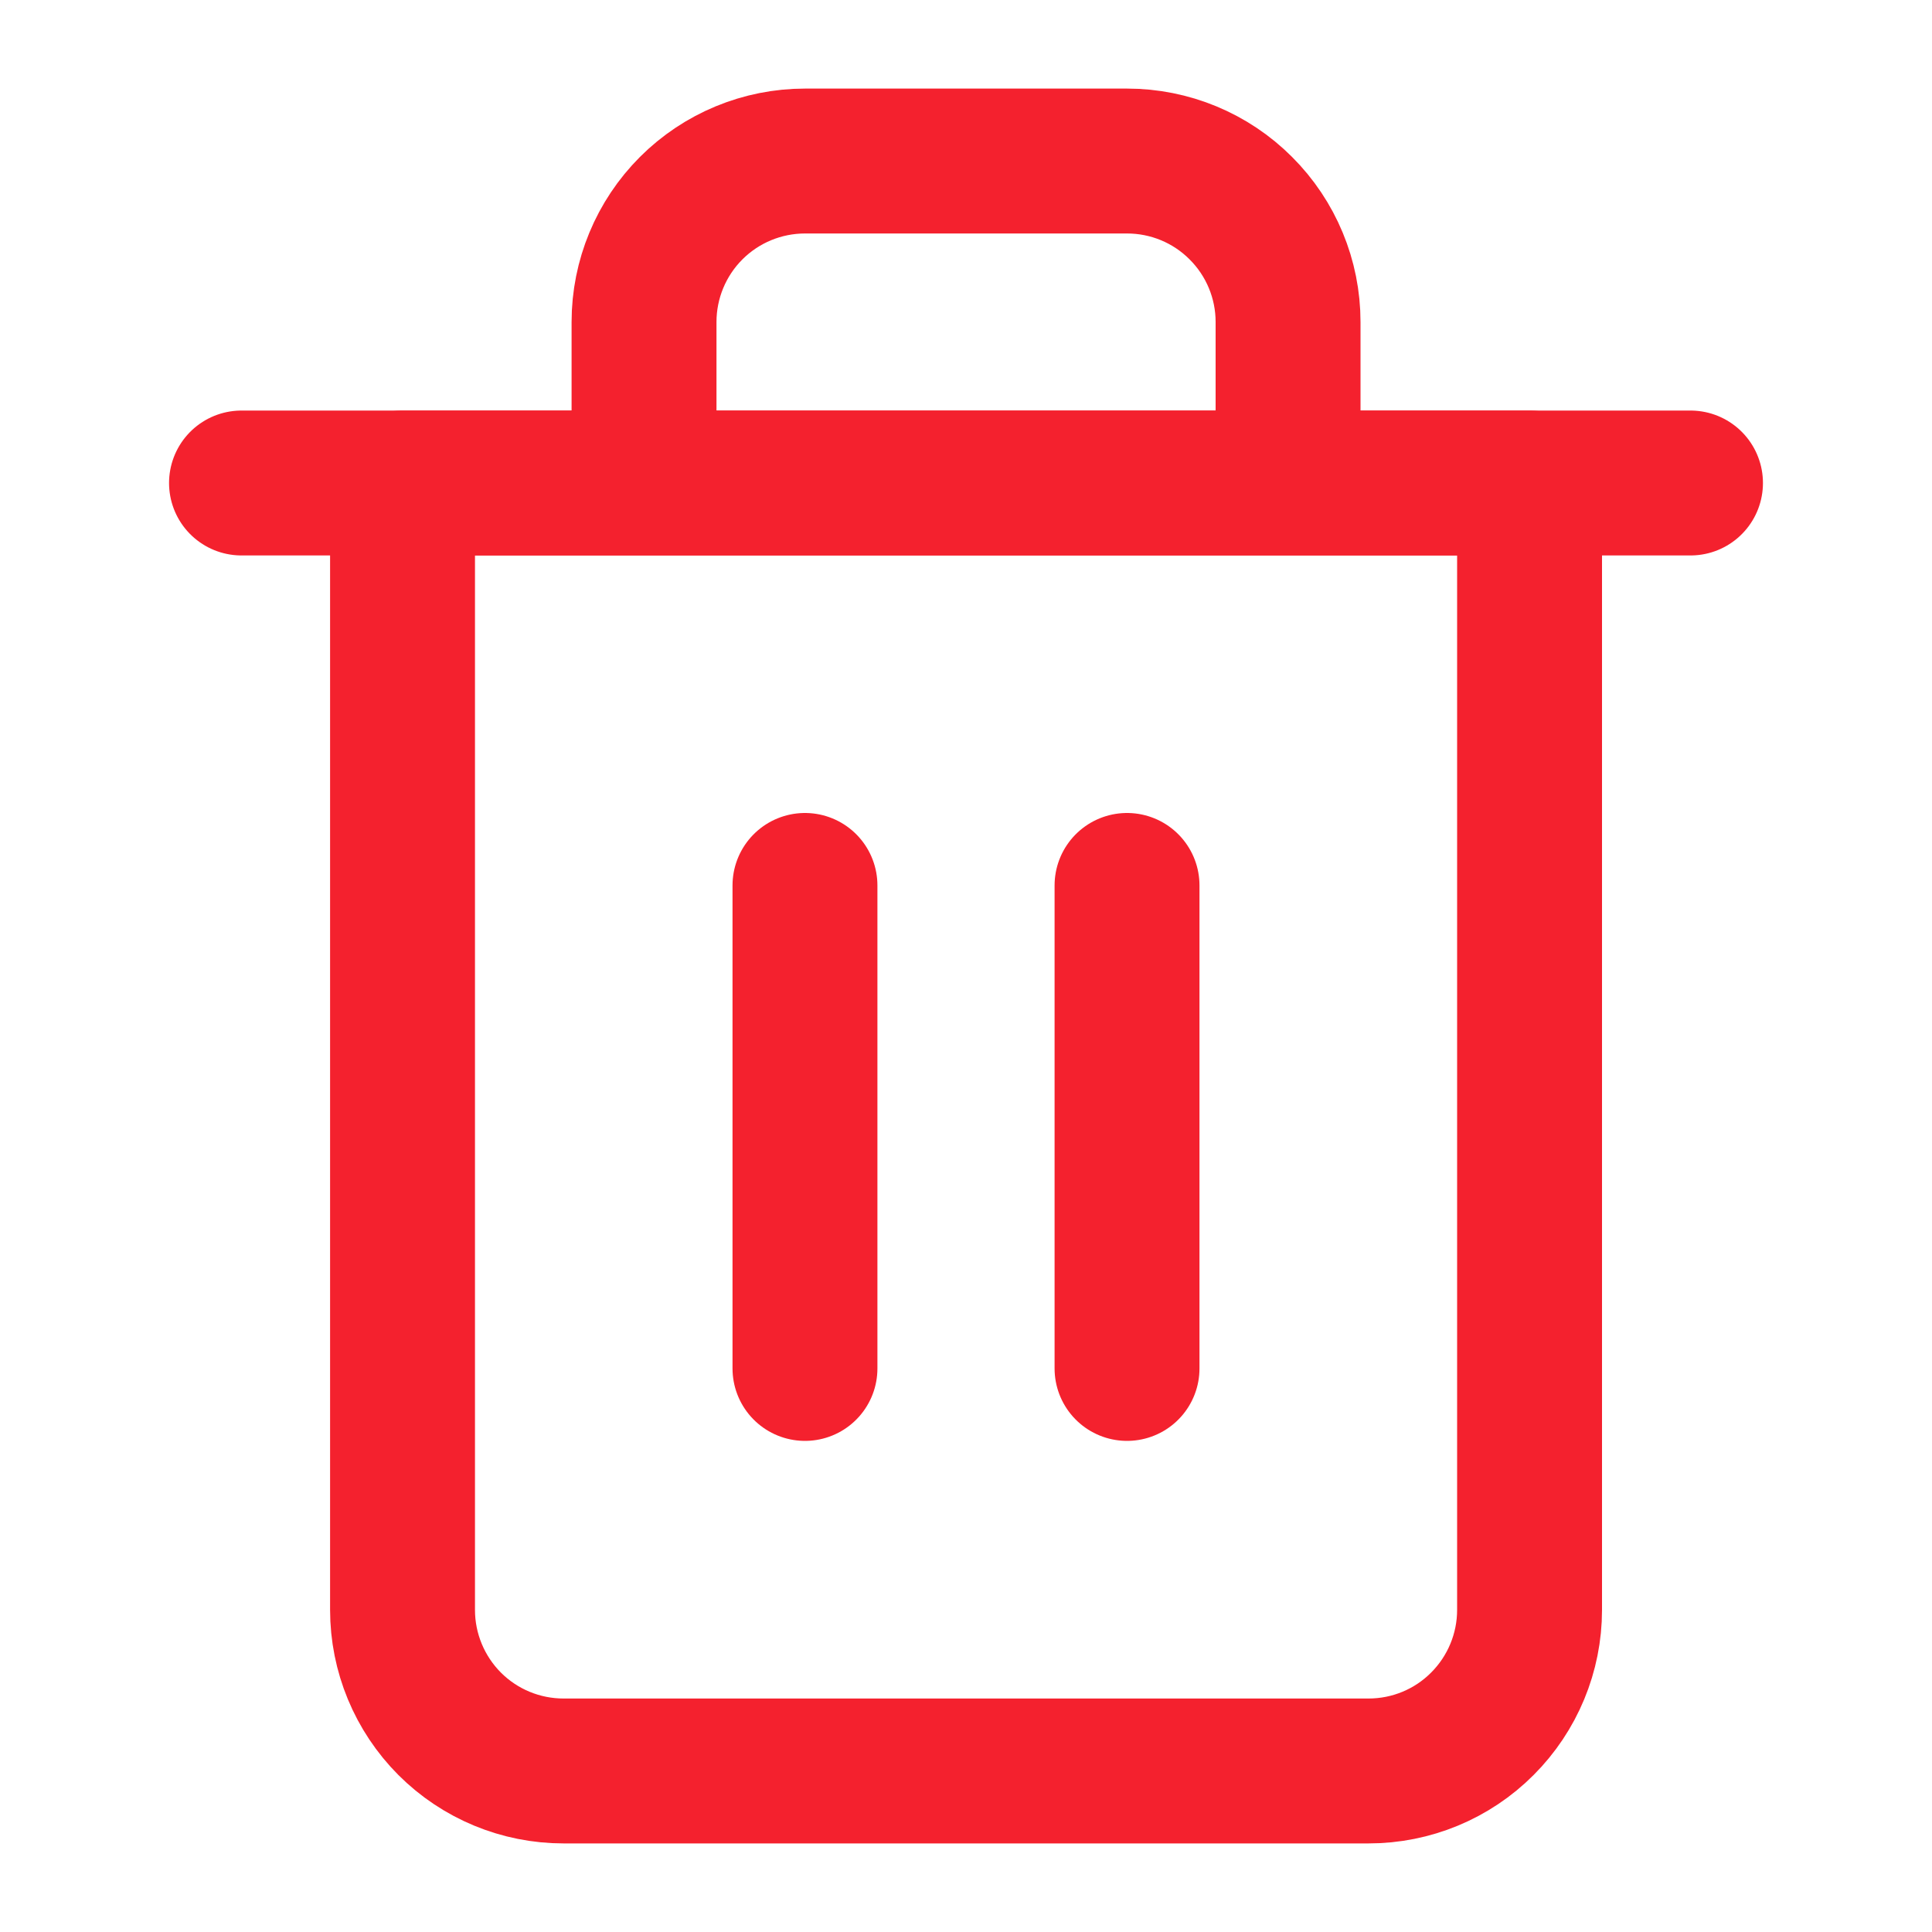 <svg width="20" height="20" viewBox="0 0 20 20" fill="none" xmlns="http://www.w3.org/2000/svg">
<path d="M2.5 5H4.167H17.5" stroke="#F4212E" stroke-width="1.5" stroke-linecap="round" stroke-linejoin="round"/>
<path d="M6.667 5V3.333C6.667 2.891 6.843 2.467 7.155 2.155C7.468 1.842 7.892 1.667 8.334 1.667H11.667C12.109 1.667 12.533 1.842 12.845 2.155C13.158 2.467 13.334 2.891 13.334 3.333V5M15.834 5V16.666C15.834 17.108 15.658 17.532 15.345 17.845C15.033 18.158 14.609 18.333 14.167 18.333H5.834C5.392 18.333 4.968 18.158 4.655 17.845C4.343 17.532 4.167 17.108 4.167 16.666V5H15.834Z" stroke="#F4212E" stroke-width="1.5" stroke-linecap="round" stroke-linejoin="round"/>
<path d="M8.333 9.166V14.166" stroke="#F4212E" stroke-width="1.5" stroke-linecap="round" stroke-linejoin="round"/>
<path d="M11.667 9.166V14.166" stroke="#F4212E" stroke-width="1.5" stroke-linecap="round" stroke-linejoin="round"/>
</svg>
